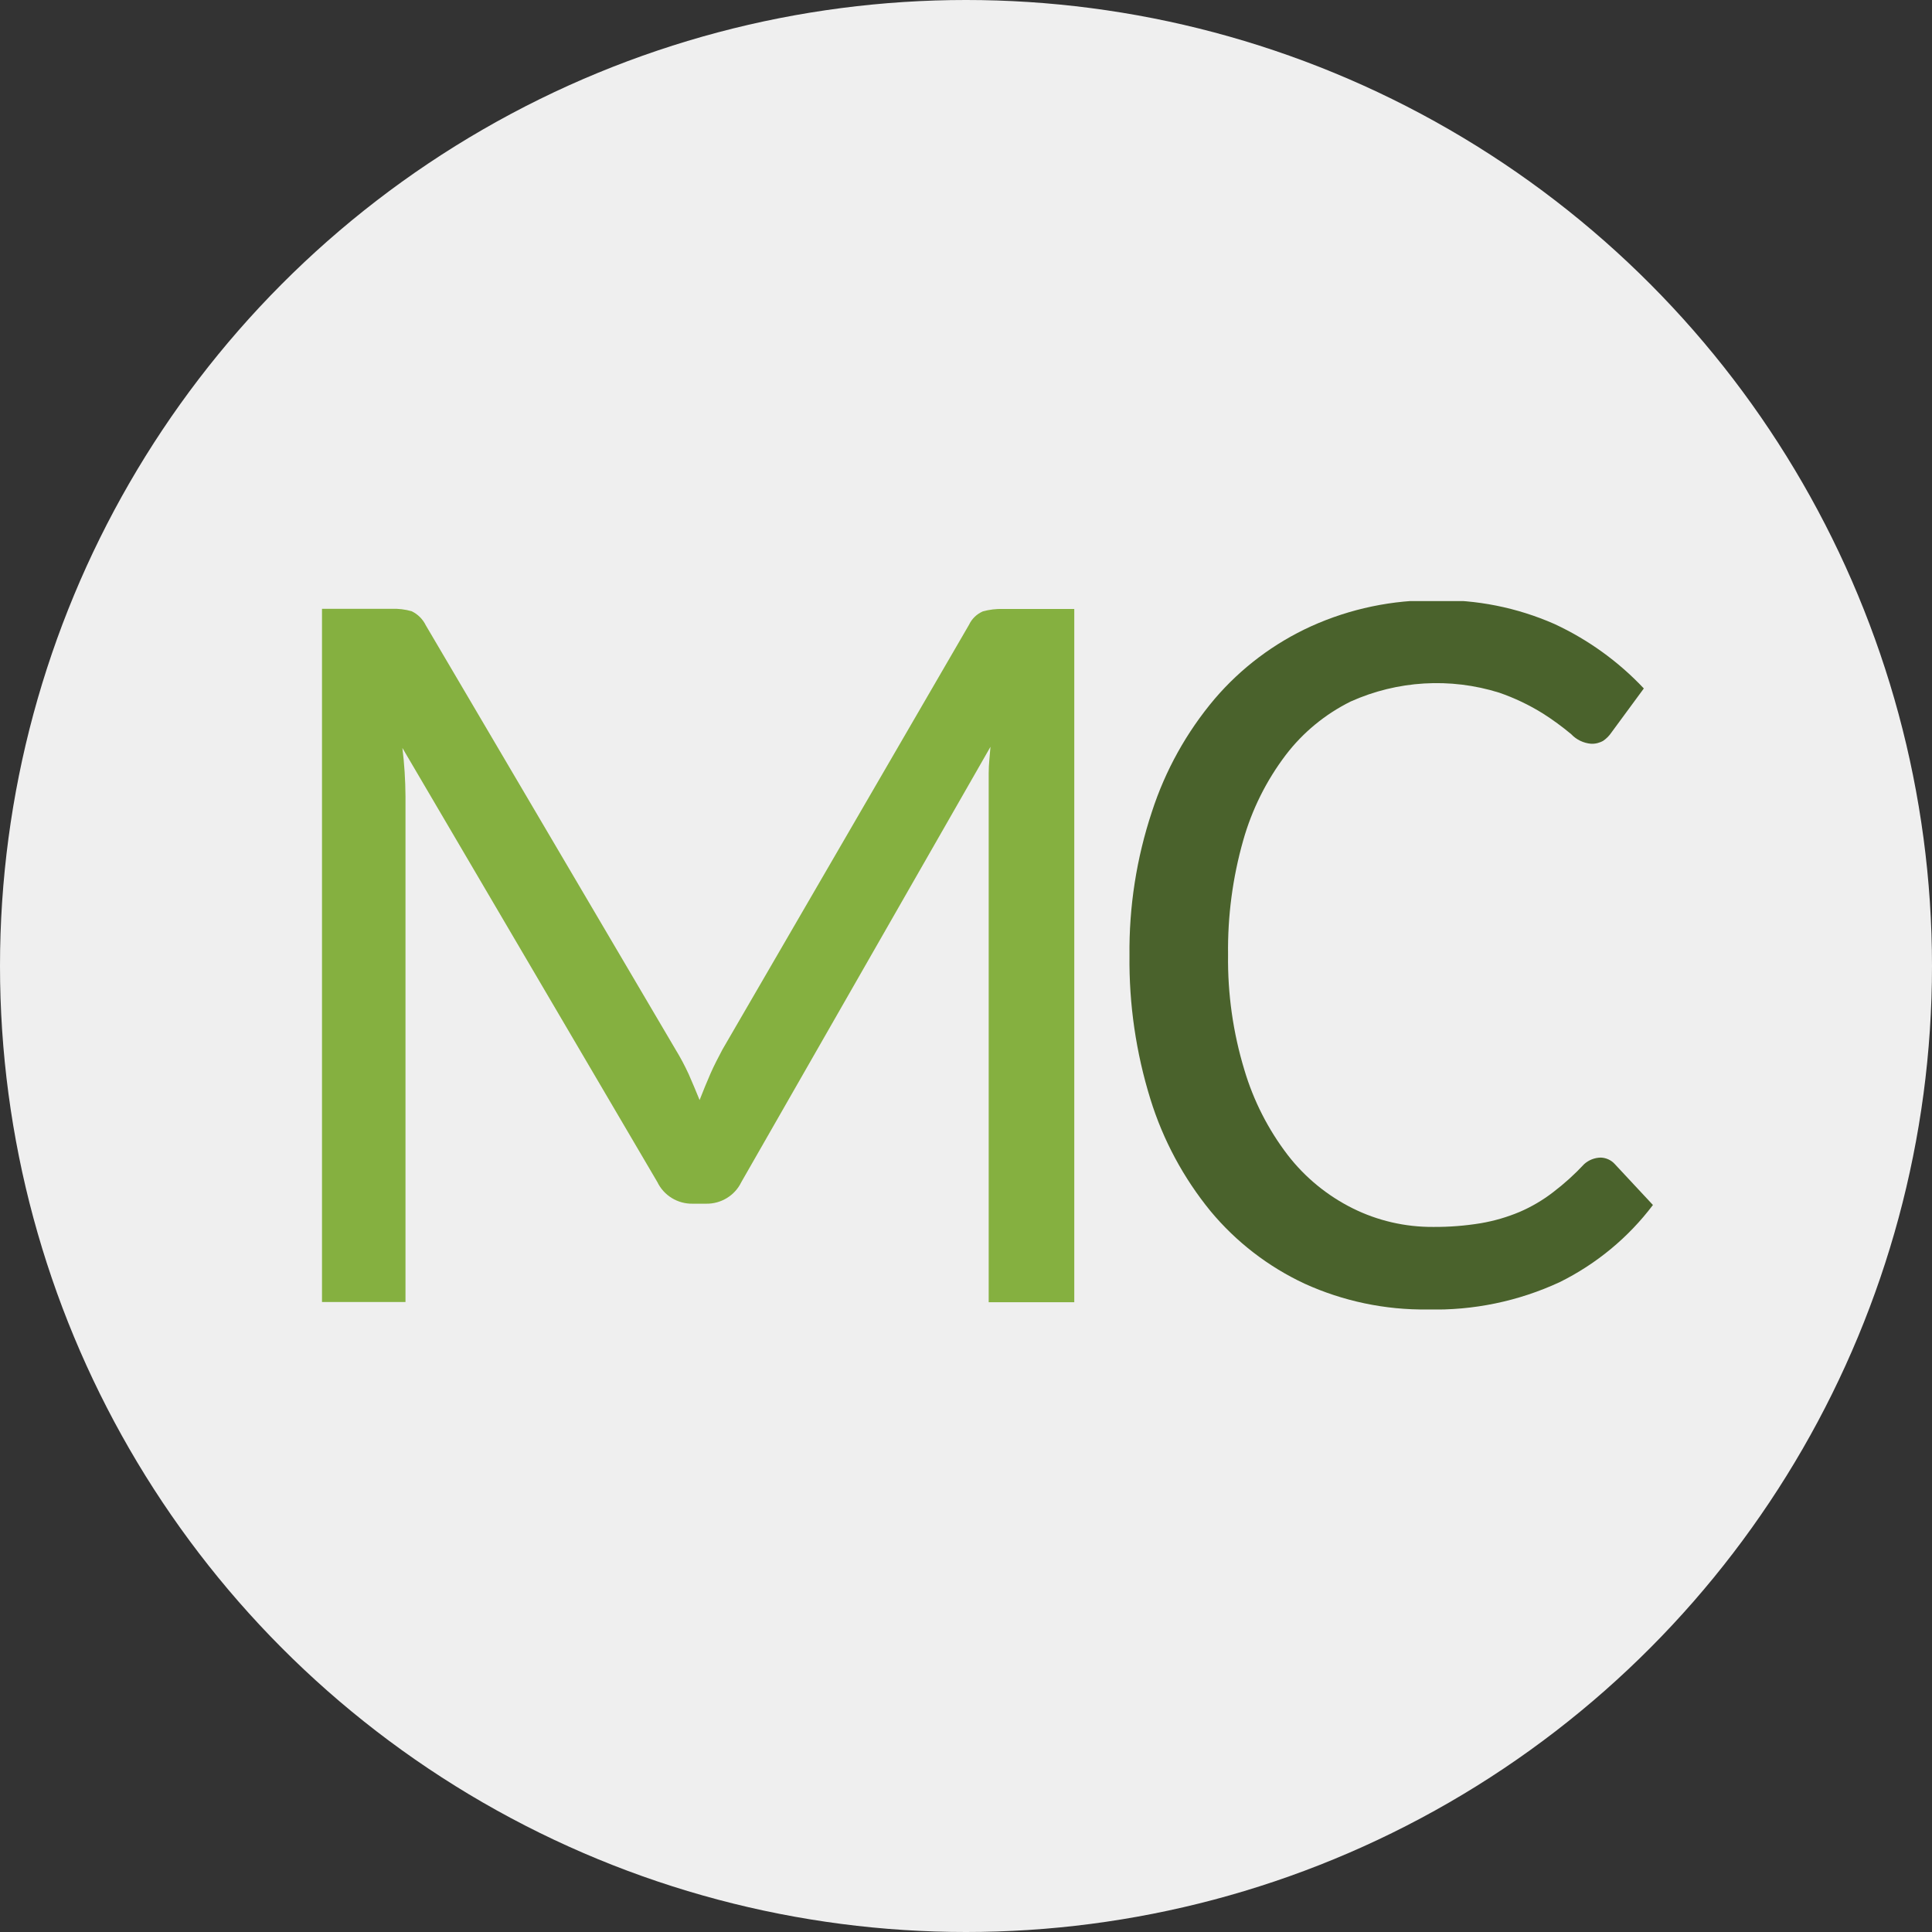 <svg width="90" height="90" viewBox="0 0 90 90" fill="none" xmlns="http://www.w3.org/2000/svg">
<rect x="0" y="0" width="90" height="90" fill="#333333" stroke="none"/>
<circle cx="45" cy="45" r="45" fill="#EFEFEF"/>
<g clip-path="url(#clip0_572_354)">
<path d="M32.083 50.042C32.257 50.433 32.424 50.839 32.59 51.244C32.757 50.816 32.923 50.411 33.097 50.013C33.271 49.614 33.46 49.261 33.657 48.886L45.141 29.104C45.272 28.825 45.501 28.604 45.784 28.481C46.09 28.396 46.406 28.358 46.722 28.368H50.044V60.662H46.057V37.102C46.057 36.772 46.057 36.411 46.057 36.006C46.057 35.6 46.11 35.202 46.14 34.789L34.534 55.067C34.387 55.372 34.155 55.629 33.865 55.807C33.576 55.985 33.241 56.078 32.9 56.073H32.257C31.916 56.078 31.581 55.985 31.292 55.807C31.002 55.629 30.77 55.372 30.623 55.067L18.745 34.842C18.837 35.589 18.885 36.342 18.889 37.095V60.654H14.932V28.36H18.246C18.56 28.349 18.874 28.387 19.176 28.473C19.463 28.611 19.695 28.842 19.834 29.127L31.463 48.879C31.693 49.254 31.9 49.643 32.083 50.042Z" fill="#85B040"/>
<path d="M74.572 53.925C74.693 53.929 74.812 53.957 74.923 54.007C75.033 54.057 75.133 54.129 75.215 54.218L77 56.133C75.856 57.648 74.371 58.877 72.665 59.723C70.74 60.618 68.631 61.055 66.507 61C64.529 61.027 62.57 60.616 60.772 59.798C59.078 59.007 57.582 57.853 56.391 56.419C55.13 54.875 54.18 53.106 53.592 51.207C52.92 49.04 52.59 46.782 52.616 44.515C52.59 42.24 52.943 39.977 53.66 37.816C54.283 35.893 55.274 34.108 56.581 32.559C57.813 31.116 59.35 29.96 61.082 29.172C62.901 28.351 64.879 27.939 66.877 27.962C68.78 27.924 70.668 28.301 72.408 29.066C73.978 29.794 75.393 30.814 76.576 32.071L75.063 34.128C74.964 34.275 74.838 34.402 74.692 34.504C74.519 34.606 74.319 34.656 74.118 34.647C73.765 34.617 73.436 34.459 73.195 34.203C72.775 33.852 72.333 33.528 71.871 33.235C71.231 32.837 70.548 32.512 69.835 32.266C67.558 31.555 65.096 31.702 62.92 32.679C61.732 33.268 60.696 34.121 59.894 35.172C58.99 36.365 58.318 37.715 57.912 39.153C57.421 40.885 57.184 42.678 57.208 44.477C57.184 46.29 57.439 48.096 57.965 49.832C58.391 51.271 59.078 52.62 59.993 53.813C60.8 54.855 61.834 55.702 63.019 56.291C64.181 56.868 65.464 57.163 66.764 57.155C67.506 57.16 68.248 57.103 68.981 56.982C69.602 56.876 70.208 56.7 70.789 56.456C71.345 56.217 71.868 55.909 72.347 55.54C72.868 55.144 73.354 54.704 73.8 54.226C74.012 54.036 74.286 53.929 74.572 53.925Z" fill="#4A622C"/>
</g>
<defs>
<clipPath id="clip0_572_354">
<rect width="62" height="33" fill="white" transform="translate(15 28)"/>
</clipPath>
</defs>
</svg>
